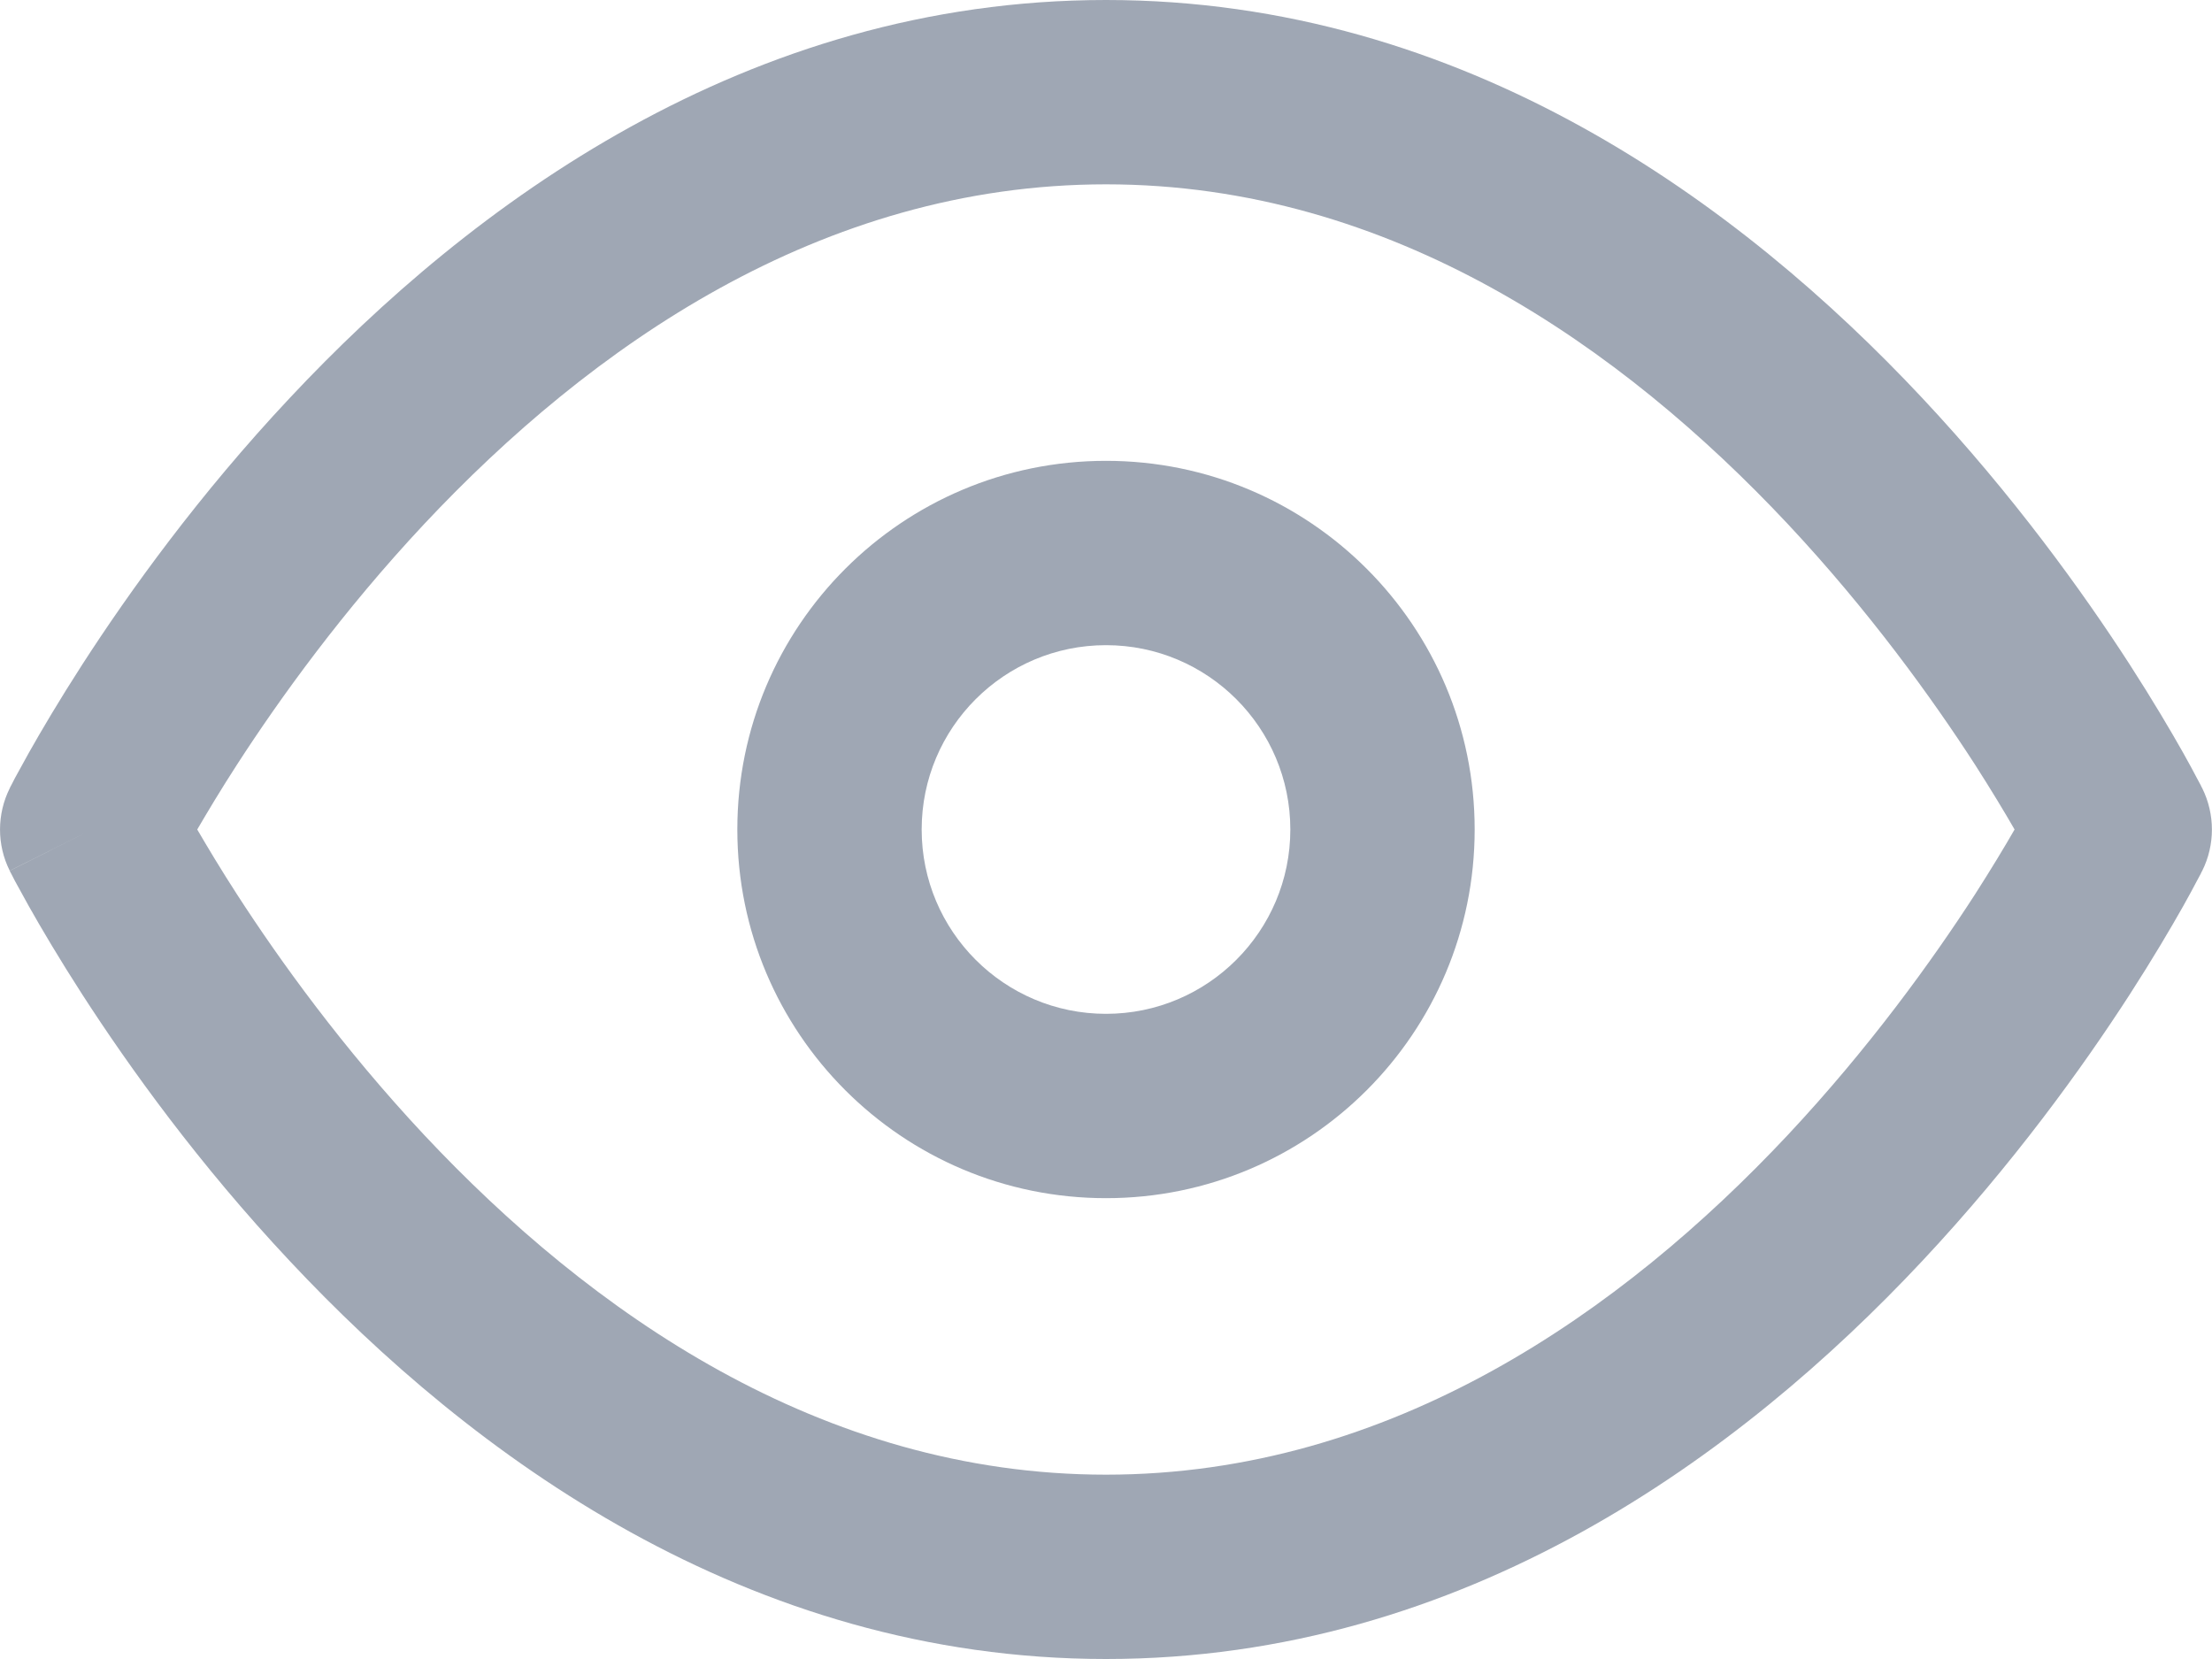 <svg width="12" height="9" viewBox="0 0 12 9" fill="none" xmlns="http://www.w3.org/2000/svg">
<path fill-rule="evenodd" clip-rule="evenodd" d="M1.07 4.5C1.125 4.594 1.197 4.715 1.287 4.854C1.518 5.211 1.859 5.685 2.302 6.158C3.198 7.113 4.45 8 6 8C7.55 8 8.802 7.113 9.698 6.158C10.141 5.685 10.482 5.211 10.713 4.854C10.802 4.715 10.875 4.594 10.929 4.5C10.875 4.406 10.802 4.285 10.713 4.146C10.482 3.789 10.141 3.315 9.698 2.842C8.802 1.887 7.55 1 6 1C4.45 1 3.198 1.887 2.302 2.842C1.859 3.315 1.518 3.789 1.287 4.146C1.197 4.285 1.125 4.406 1.07 4.5ZM11.5 4.5C11.947 4.276 11.947 4.276 11.947 4.276L11.946 4.274L11.944 4.271L11.939 4.26C11.934 4.251 11.927 4.238 11.918 4.221C11.901 4.188 11.876 4.142 11.843 4.083C11.777 3.966 11.68 3.801 11.553 3.604C11.299 3.211 10.921 2.685 10.427 2.158C9.448 1.113 7.95 0 6 0C4.05 0 2.552 1.113 1.573 2.158C1.078 2.685 0.701 3.211 0.447 3.604C0.32 3.801 0.223 3.966 0.157 4.083C0.124 4.142 0.099 4.188 0.081 4.221C0.072 4.238 0.066 4.251 0.061 4.26L0.055 4.271L0.054 4.274L0.053 4.276C0.053 4.276 0.053 4.276 0.5 4.5L0.053 4.276C-0.017 4.416 -0.018 4.583 0.053 4.724L0.5 4.5C0.053 4.724 0.052 4.723 0.053 4.724L0.054 4.726L0.055 4.729L0.061 4.74C0.066 4.749 0.072 4.762 0.081 4.779C0.099 4.812 0.124 4.858 0.157 4.917C0.223 5.034 0.32 5.199 0.447 5.396C0.701 5.789 1.078 6.315 1.573 6.842C2.552 7.887 4.05 9 6 9C7.95 9 9.448 7.887 10.427 6.842C10.921 6.315 11.299 5.789 11.553 5.396C11.68 5.199 11.777 5.034 11.843 4.917C11.876 4.858 11.901 4.812 11.918 4.779C11.927 4.762 11.934 4.749 11.939 4.74L11.944 4.729L11.946 4.726L11.947 4.724C11.947 4.724 11.947 4.724 11.5 4.5ZM11.5 4.5L11.947 4.724C12.017 4.584 12.017 4.417 11.947 4.276L11.5 4.5Z" fill="#9FA7B4"/>
<path fill-rule="evenodd" clip-rule="evenodd" d="M6 3.5C5.448 3.5 5 3.948 5 4.5C5 5.052 5.448 5.5 6 5.5C6.552 5.5 7 5.052 7 4.5C7 3.948 6.552 3.5 6 3.5ZM4 4.5C4 3.395 4.895 2.5 6 2.5C7.105 2.5 8 3.395 8 4.5C8 5.605 7.105 6.5 6 6.5C4.895 6.5 4 5.605 4 4.5Z" fill="#9FA7B4"/>
</svg>
